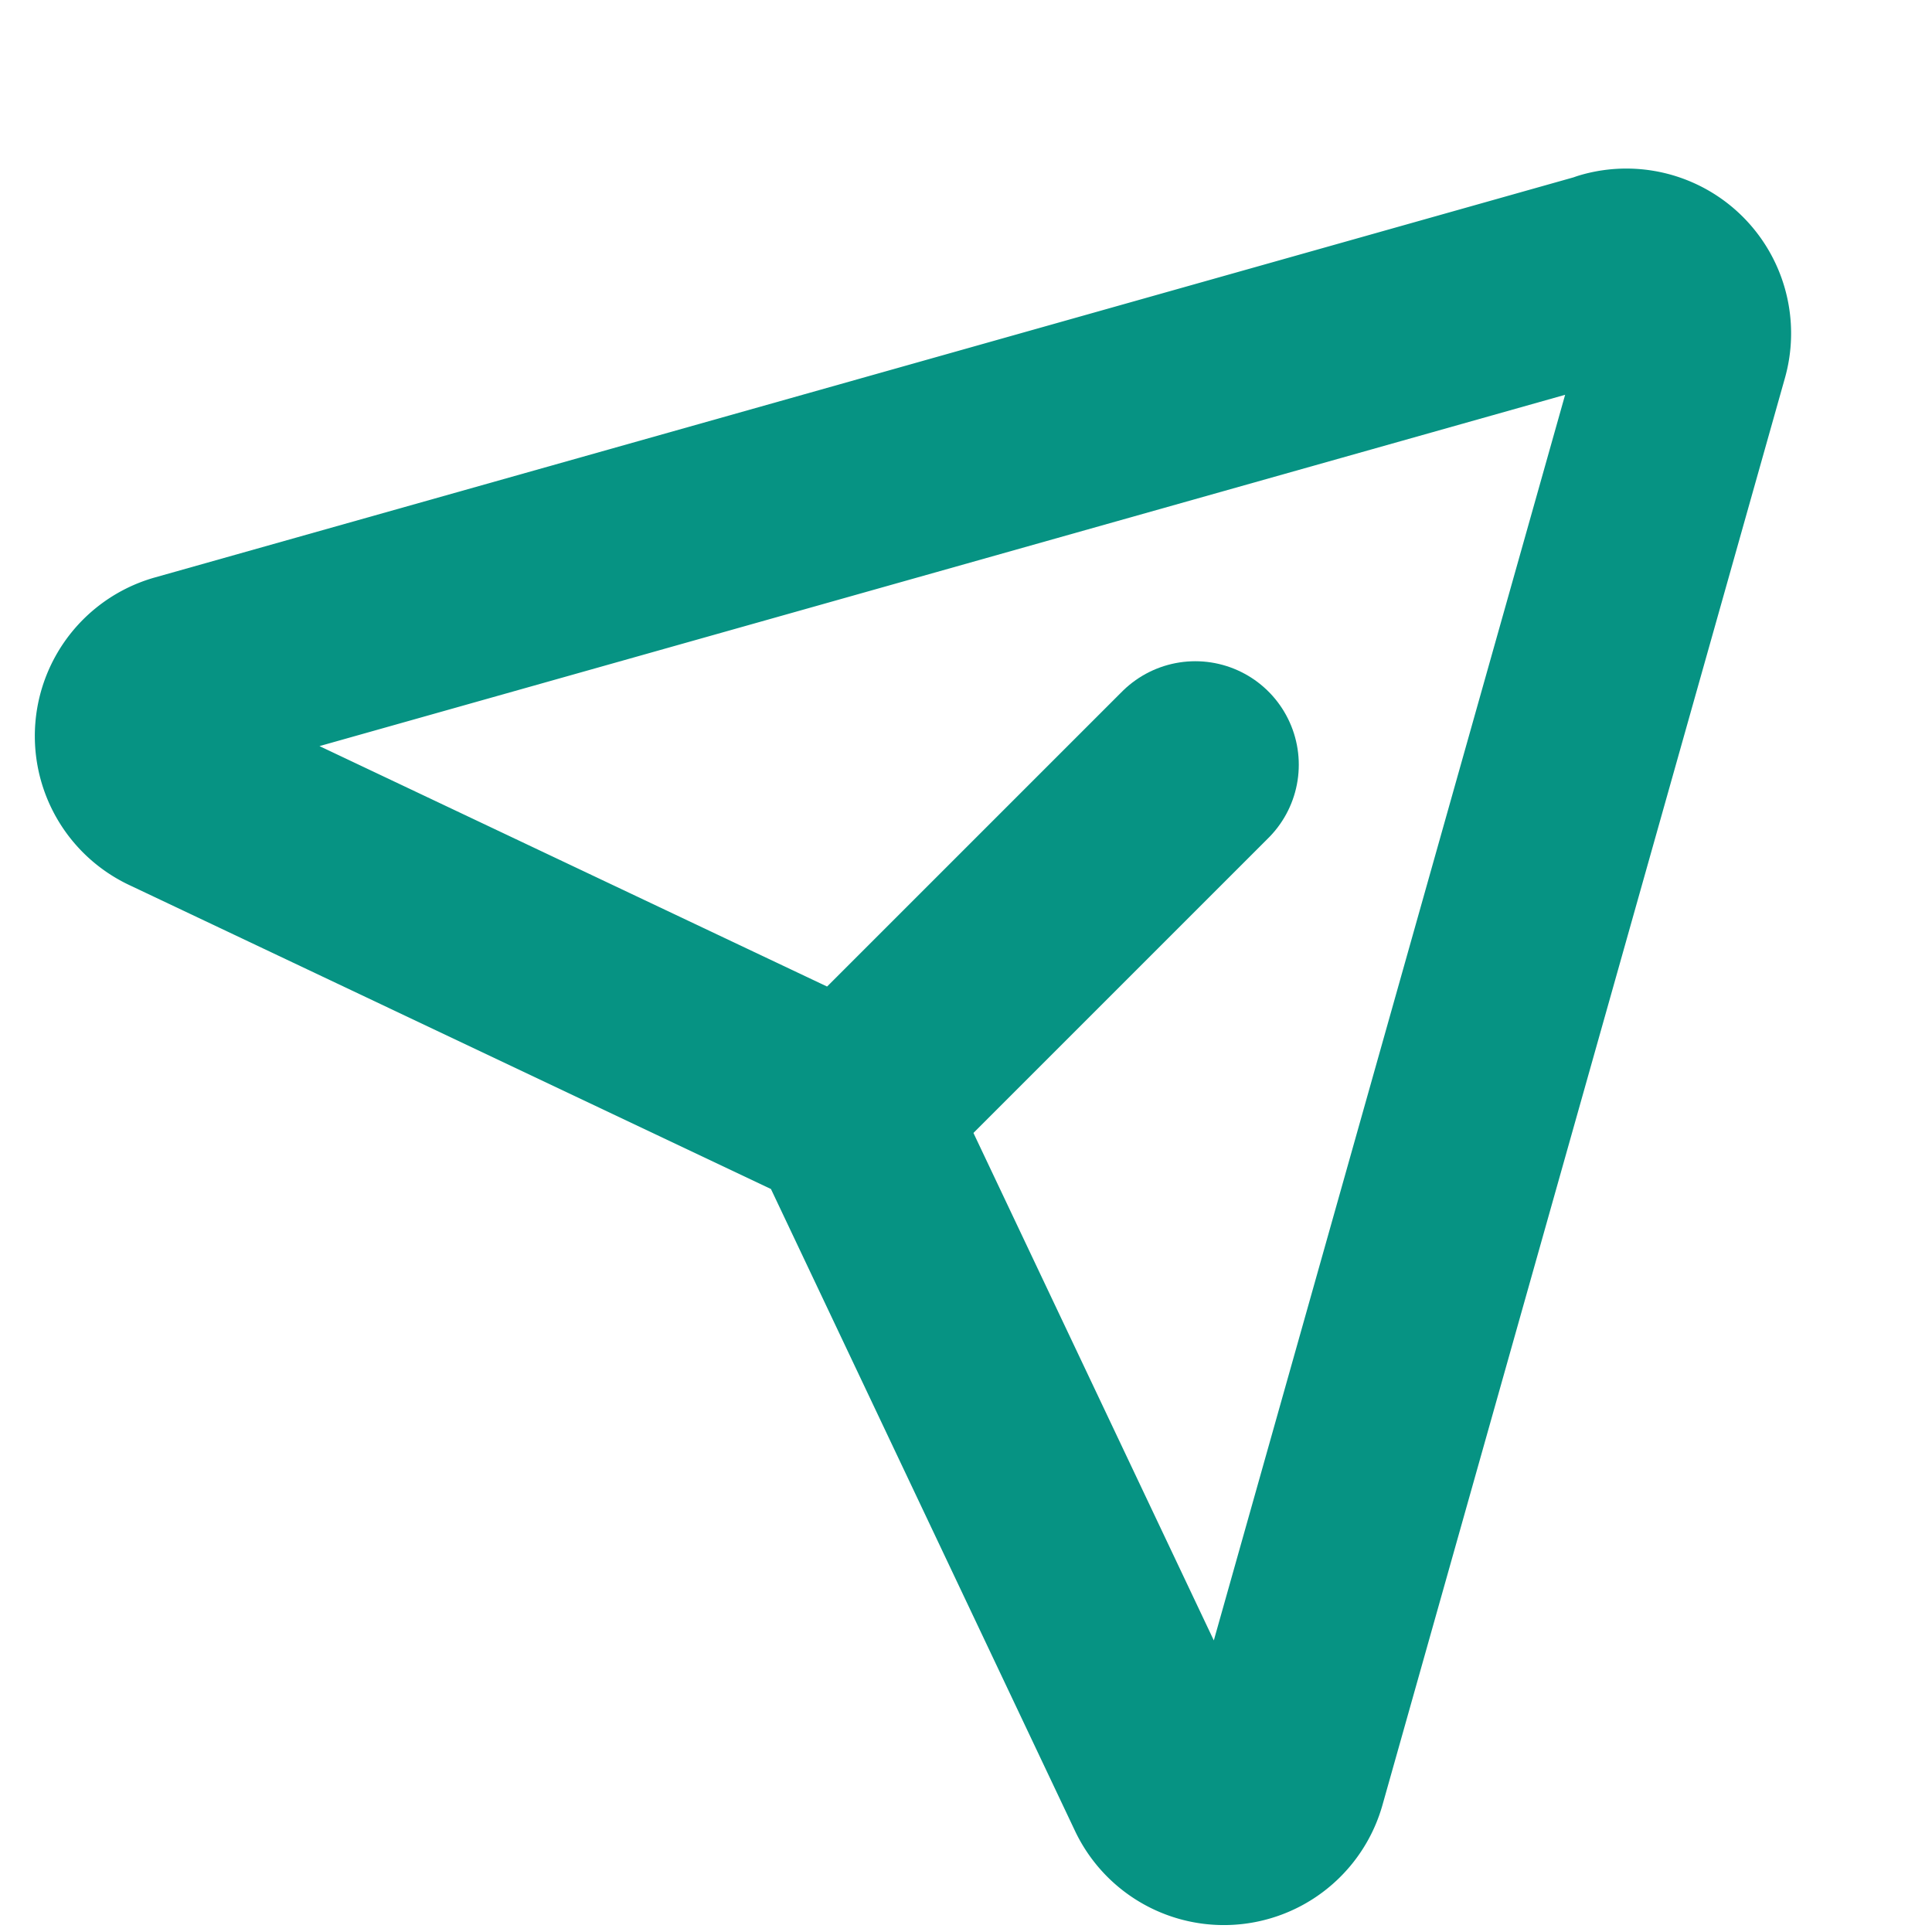 <svg id="paper-plane-tilt_1_" data-name="paper-plane-tilt (1)" xmlns="http://www.w3.org/2000/svg" width="28" height="28" viewBox="0 0 28 28">
  <rect id="Rectangle_45" data-name="Rectangle 45" width="28" height="28" fill="none"/>
  <path id="Path_37" data-name="Path 37" d="M39.416,35.611,18.741,41.442A.888.888,0,0,0,18.6,43.1l9.5,4.5a.888.888,0,0,1,.422.422l4.5,9.5a.888.888,0,0,0,1.657-.139l5.831-20.675a.888.888,0,0,0-1.1-1.1Z" transform="translate(-16.087 -31.63)" fill="none" stroke="#069383" stroke-linecap="round" stroke-linejoin="round" stroke-width="3"/>
  <line id="Line_1" data-name="Line 1" y1="5.022" x2="5.022" transform="translate(12.301 11.083)" fill="none" stroke="#069383" stroke-linecap="round" stroke-linejoin="round" stroke-width="3"/>
</svg>

